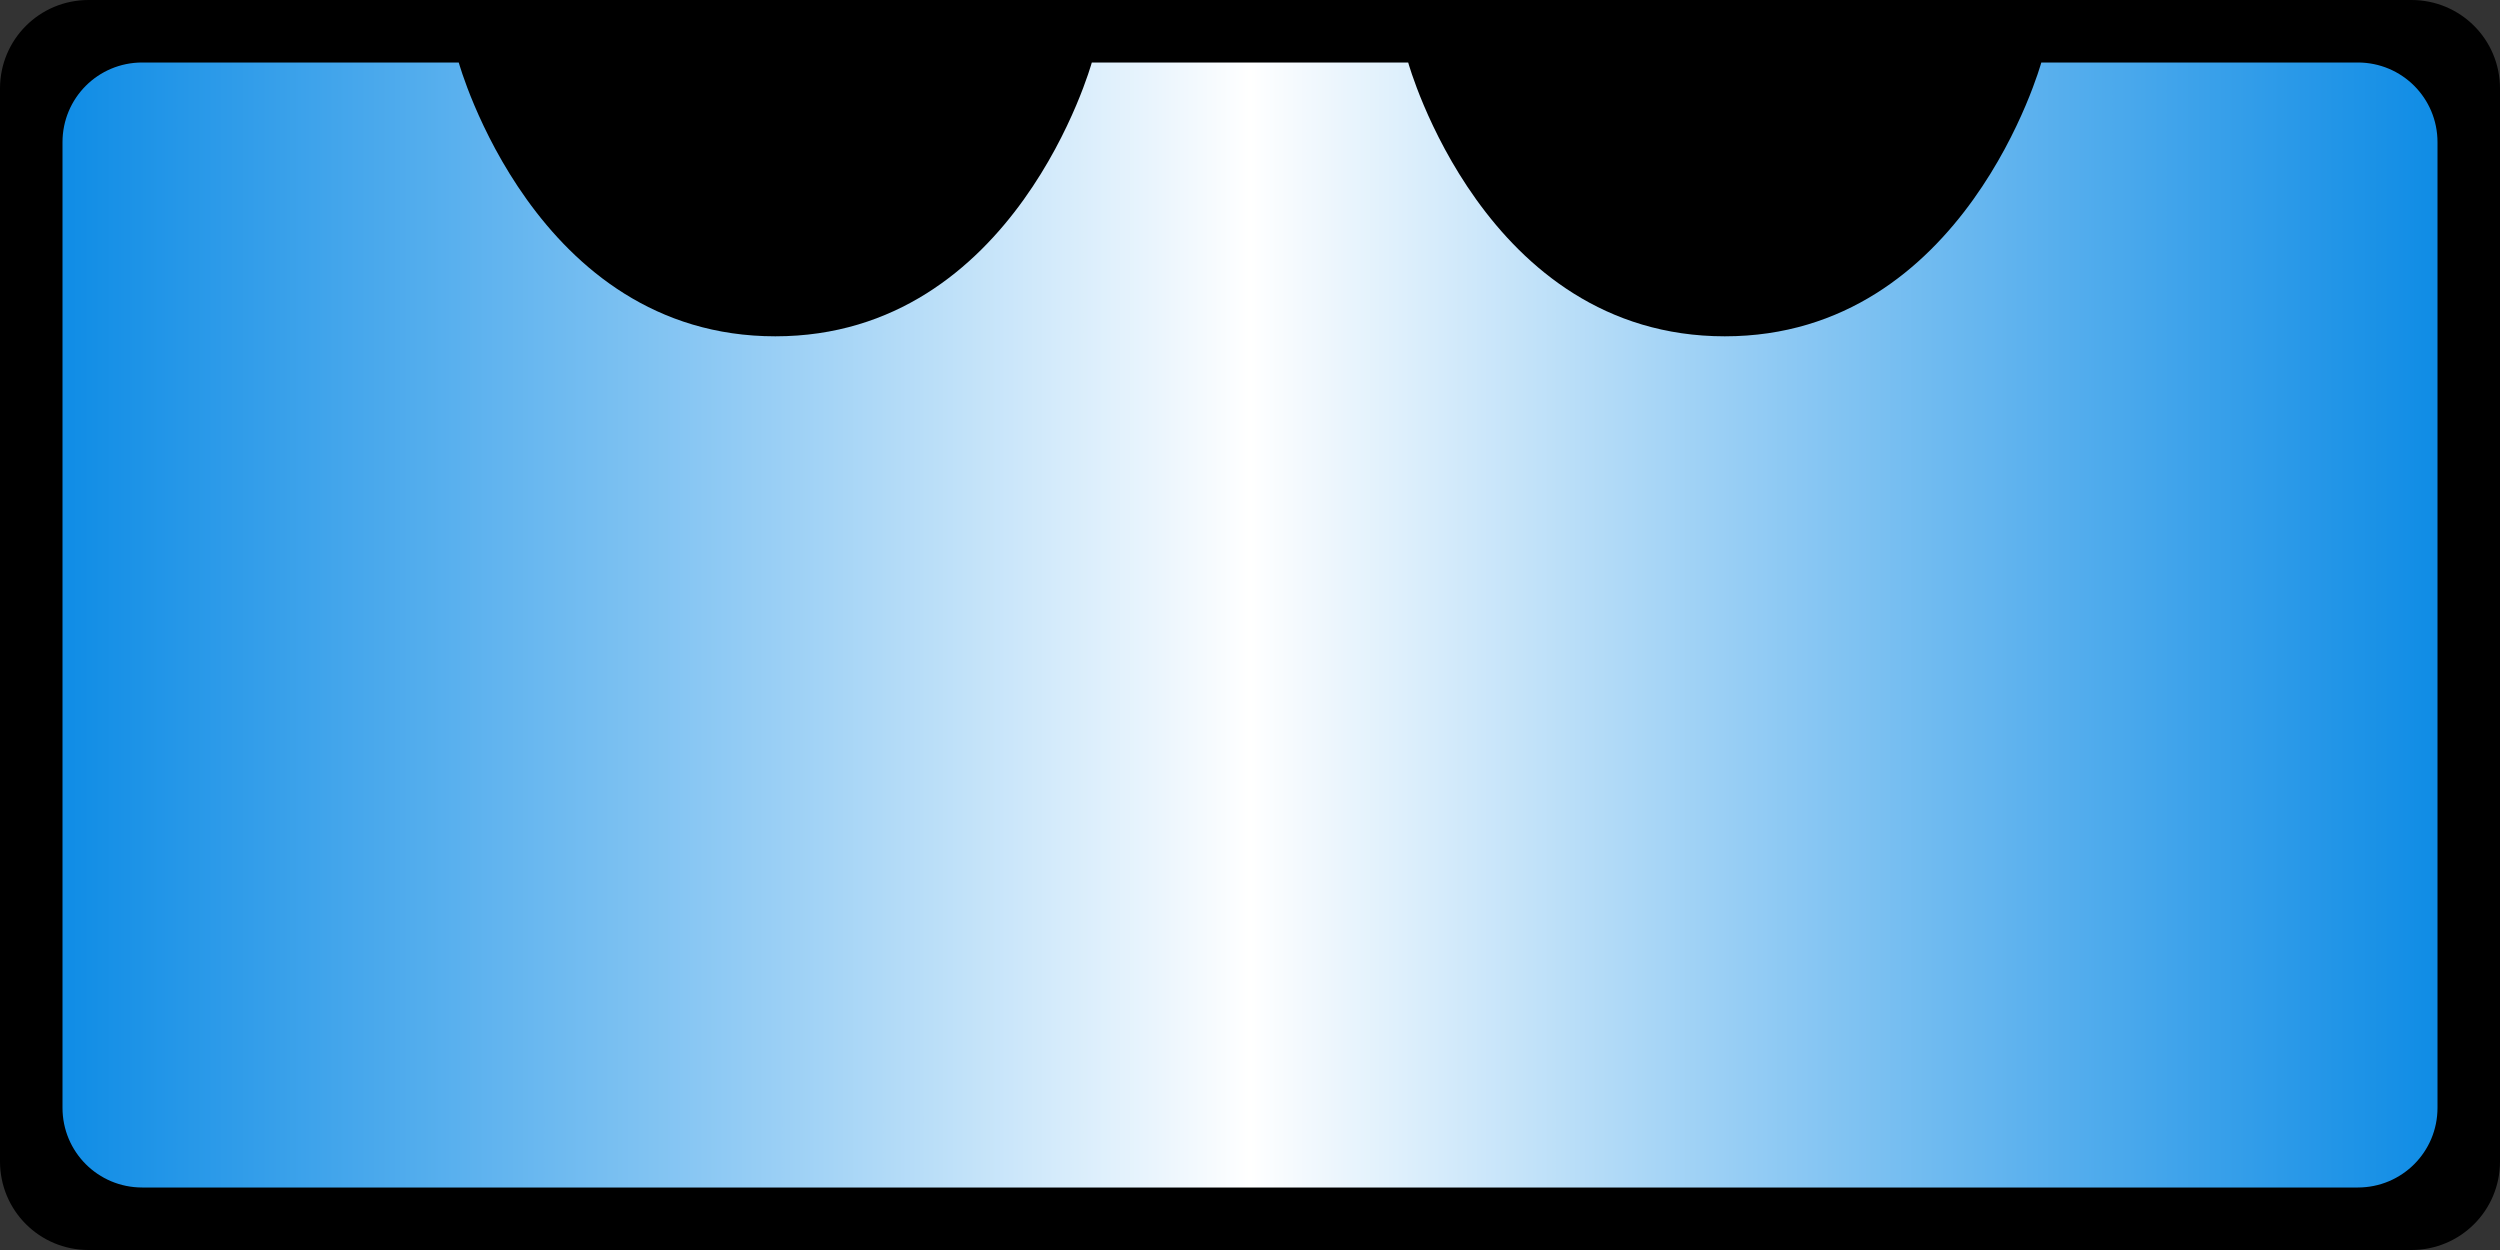 <?xml version="1.0" encoding="UTF-8" standalone="no"?>
<!-- Created with Inkscape (http://www.inkscape.org/) -->

<svg
   width="40"
   height="20"
   viewBox="0 0 40 20"
   version="1.1"
   id="svg5"
   xmlns:xlink="http://www.w3.org/1999/xlink"
   xmlns="http://www.w3.org/2000/svg"
   xmlns:svg="http://www.w3.org/2000/svg">
  <rect x="0" y="0" width="40" height="20" fill="#333333" stroke="none"/>
  <defs
     id="defs2">
    <linearGradient
       id="linearGradient5488">
      <stop
         style="stop-color:#119cff;stop-opacity:0.9;"
         offset="0"
         id="stop5482" />
      <stop
         style="stop-color:#ffffff;stop-opacity:1;"
         offset="0.5"
         id="stop5484" />
      <stop
         style="stop-color:#119cff;stop-opacity:0.898;"
         offset="1"
         id="stop5486" />
    </linearGradient>
    <linearGradient
       xlink:href="#linearGradient5488"
       id="linearGradient5480"
       x1="1"
       y1="10"
       x2="39"
       y2="10"
       gradientUnits="userSpaceOnUse" />
  </defs>
  <g
     id="layer1"
     style="display:inline">
    <path
       style="opacity:1;fill:#000000;fill-opacity:1;stroke:none;stroke-width:3.78;stroke-linecap:round;stroke-linejoin:round"
       id="rect1516"
       width="40"
       height="20"
       x="0"
       y="0"
       ry="1.417"
       d="M 1.417,0 H 38.583 C 39.368,0 40,0.632 40,1.417 V 18.583 C 40,19.368 39.368,20 38.583,20 H 1.417 C 0.632,20 0,19.368 0,18.583 V 1.417 C 0,0.632 0.632,0 1.417,0 Z" />
  </g>
  <g
     id="g3282"
     style="display:inline">
    <path
       id="path3280"
       style="opacity:1;fill:url(#linearGradient5480);fill-opacity:1;stroke:none;stroke-width:4.087;stroke-linecap:round;stroke-linejoin:round"
       d="M 2.275,1 C 1.569,1 1,1.569 1,2.275 V 17.725 C 1,18.431 1.569,19 2.275,19 H 37.725 C 38.431,19 39,18.431 39,17.725 V 2.275 C 39,1.569 38.431,1 37.725,1 h -5.064 c 0,0 -1.212,4.381 -5.064,4.381 C 23.743,5.381 22.531,1 22.531,1 h -5.062 c 0,0 -1.212,4.381 -5.064,4.381 C 8.552,5.381 7.34,1 7.34,1 Z" />
  </g>
</svg>
